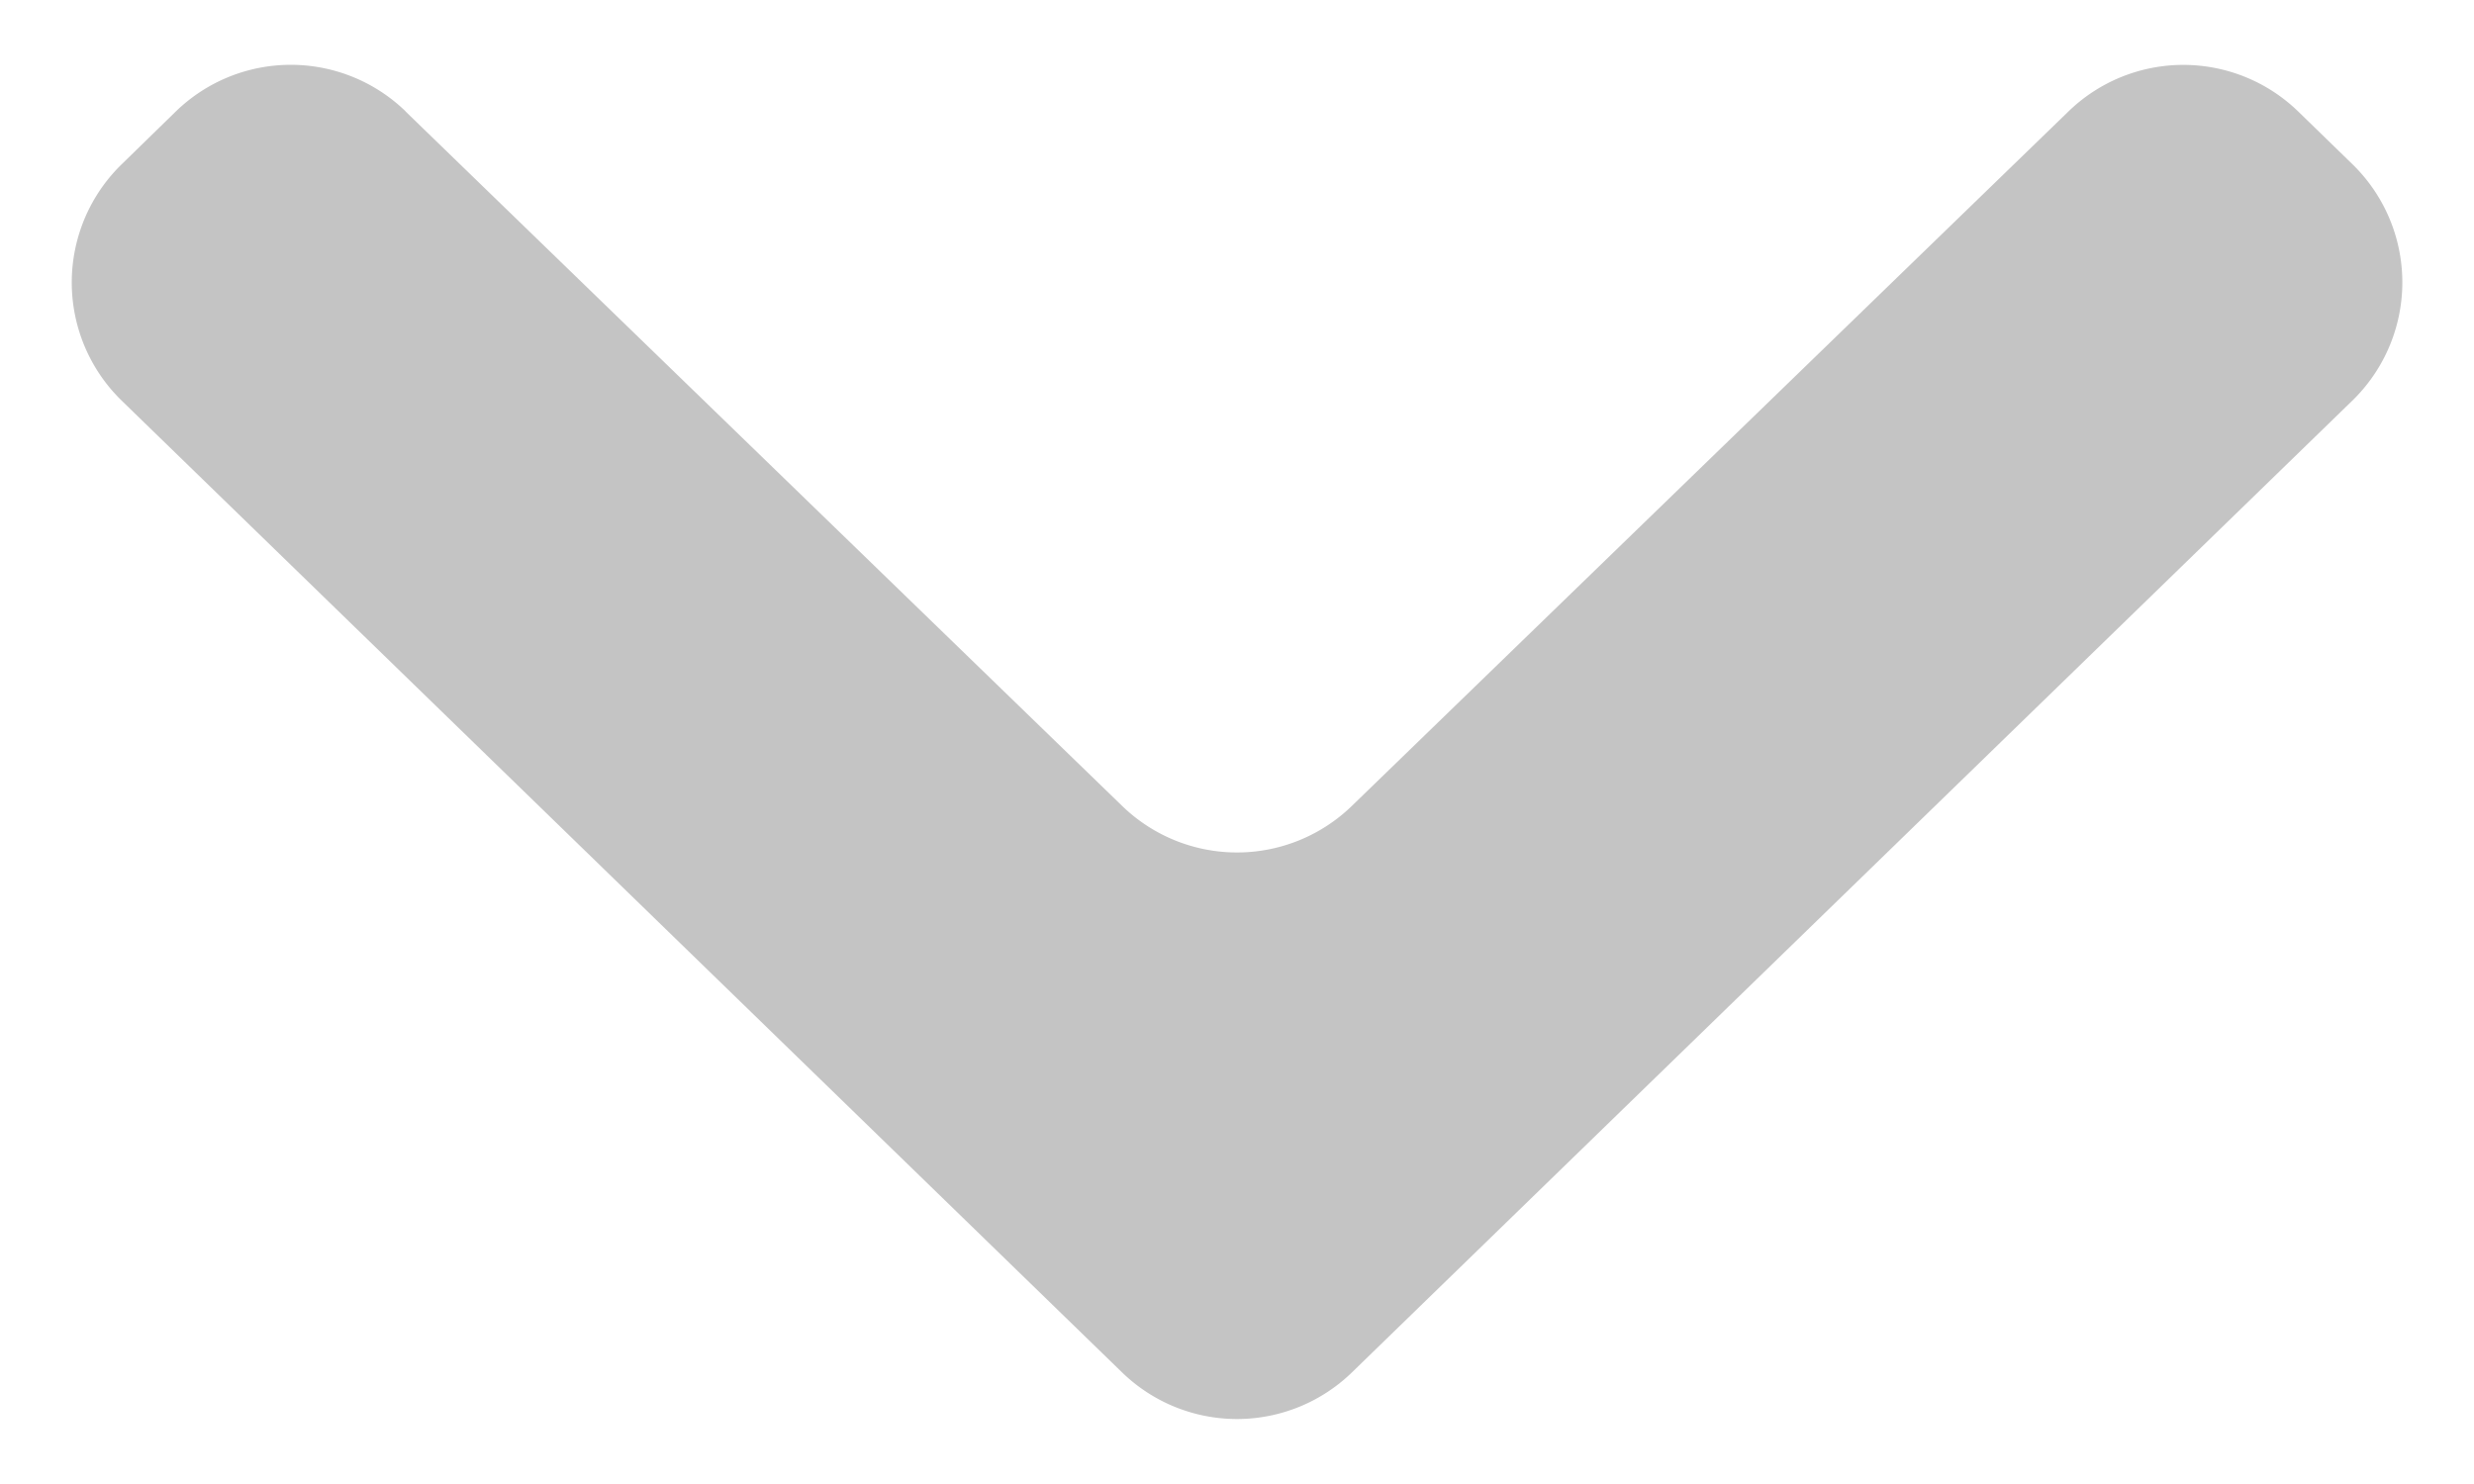 <svg width="15" height="9" fill="none" xmlns="http://www.w3.org/2000/svg"><path fill-rule="evenodd" clip-rule="evenodd" d="M2.46.676a1 1 0 0 0-1.394 0l-.328.32a1 1 0 0 0 0 1.434l6.065 5.893a1 1 0 0 0 1.394 0l6.065-5.893a1 1 0 0 0 0-1.435l-.328-.319a1 1 0 0 0-1.393 0L8.196 4.888a1 1 0 0 1-1.392 0L2.459.676Z" fill="#C4C4C4"/></svg>